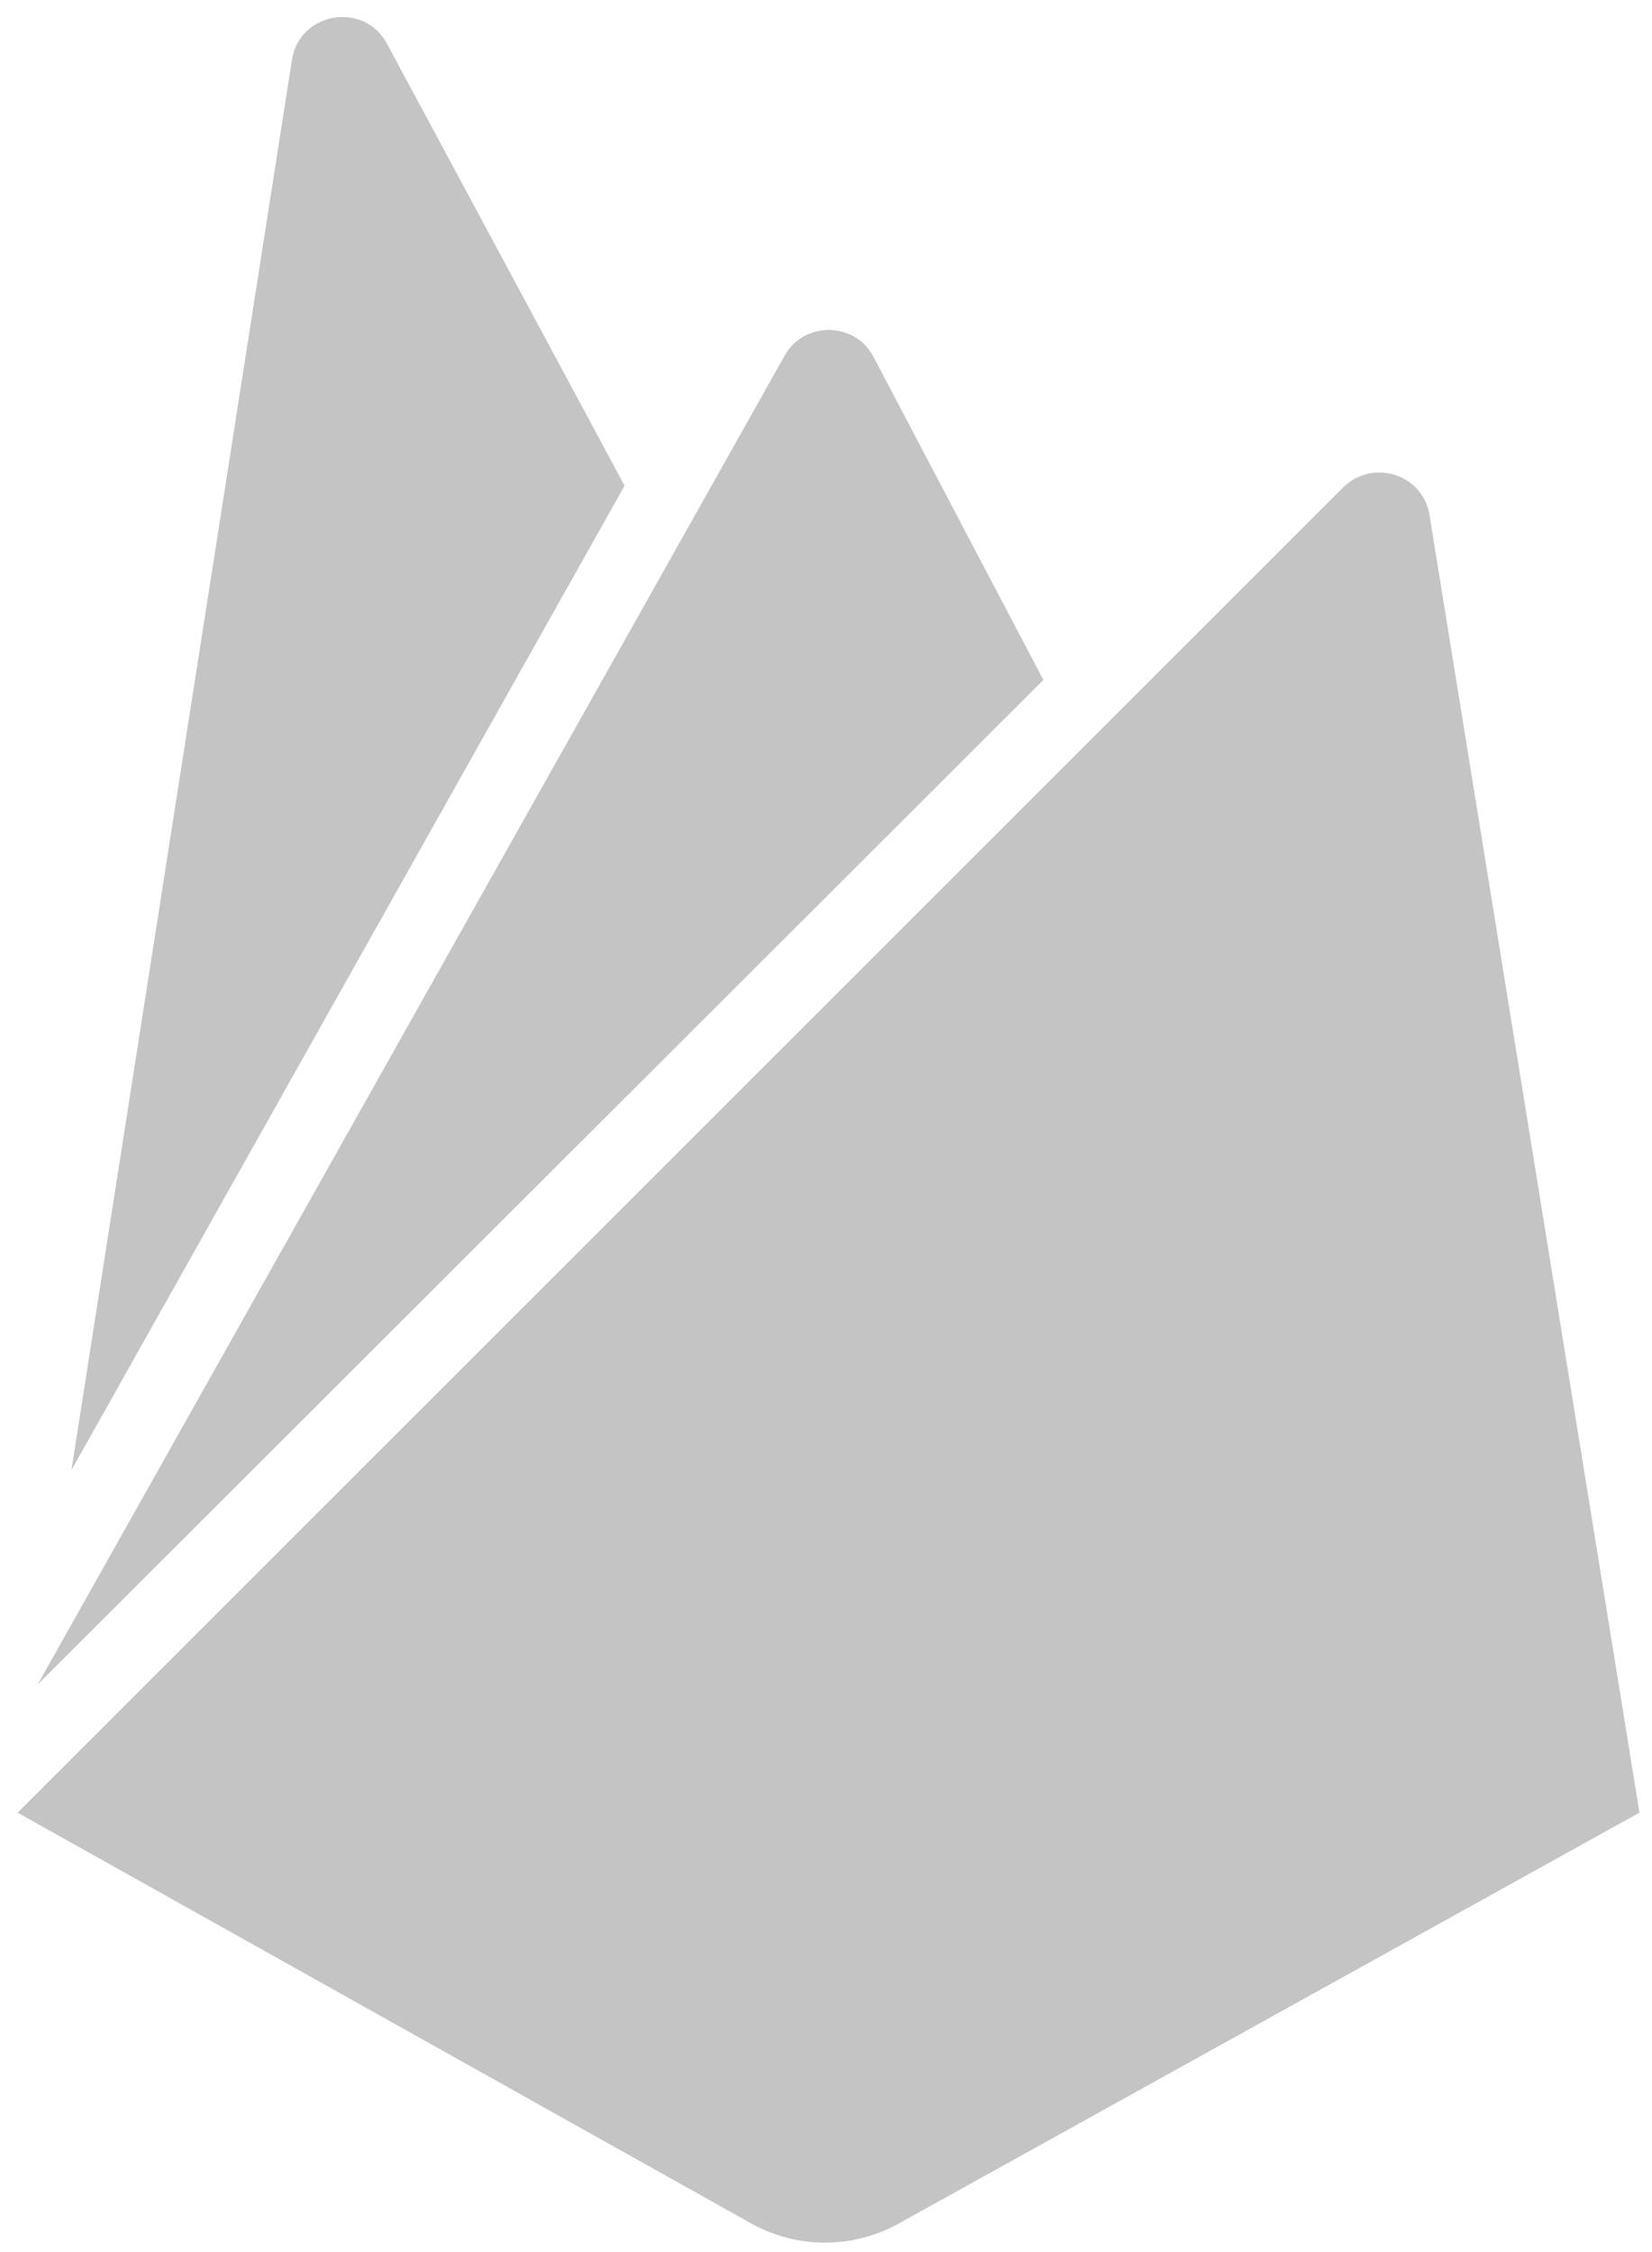 <svg width="69" height="94" viewBox="0 0 69 94" fill="none" xmlns="http://www.w3.org/2000/svg">
<path d="M2.983 61.369L12.195 2.493C12.506 0.497 15.211 0.044 16.162 1.822L26.087 20.274L2.983 61.369ZM68.476 75.666L59.702 21.471C59.41 19.784 57.344 19.149 56.12 20.328L0.735 75.666L31.37 92.812C33.289 93.882 35.629 93.882 37.548 92.812L68.476 75.666ZM43.58 28.384L36.488 14.903C35.702 13.397 33.527 13.397 32.741 14.903L1.575 70.314L43.58 28.384Z" fill="#C4C4C4"/>
</svg>

